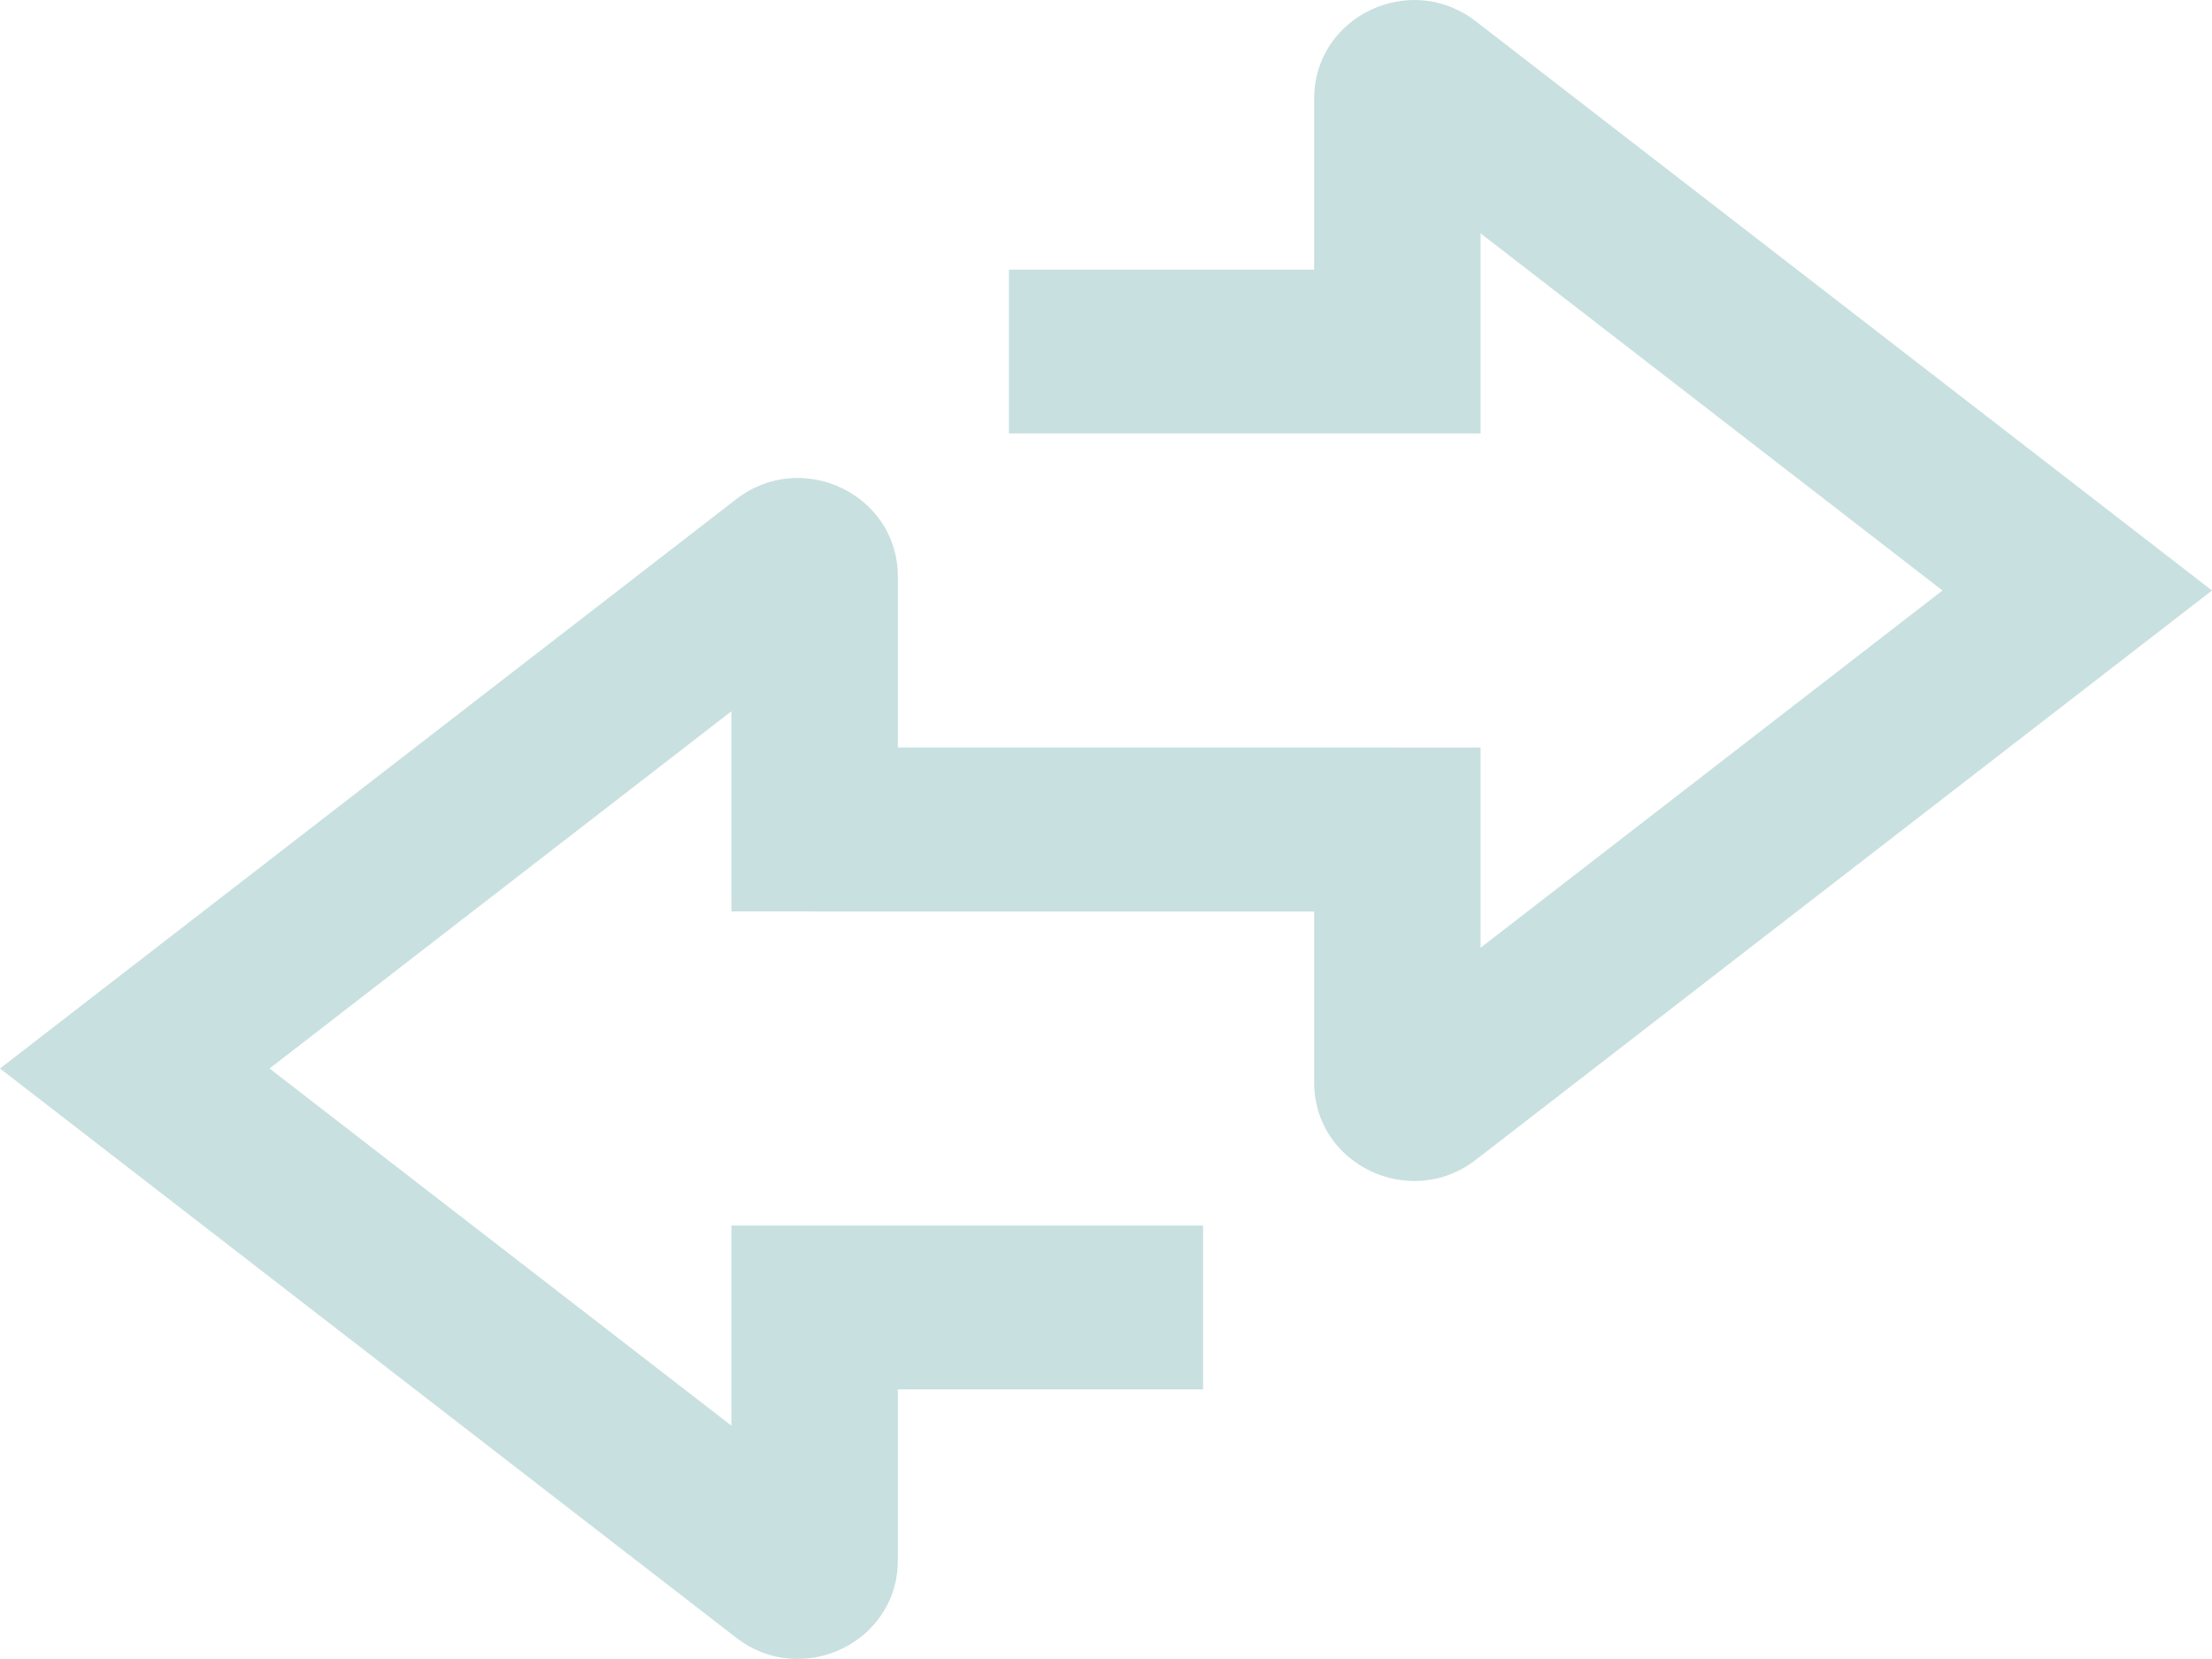 <svg width="20" height="15" viewBox="0 0 20 15" fill="none" xmlns="http://www.w3.org/2000/svg">
<g clip-path="url(#clip0_20981_18957)">
<path fill-rule="evenodd" clip-rule="evenodd" d="M6.613 12.89V11.081H10.878V12.562H8.118V14.109C8.118 14.851 7.25 15.267 6.657 14.808L0 9.661L6.657 4.513C7.25 4.055 8.118 4.47 8.118 5.212V6.759H12.634V8.241H6.613V6.431L2.437 9.661L6.613 12.89Z" fill="#C9E0E0"/>
<path fill-rule="evenodd" clip-rule="evenodd" d="M13.387 2.11V3.919H9.122V2.438H11.882V0.891C11.882 0.149 12.75 -0.267 13.343 0.192L20 5.339L13.343 10.487C12.75 10.945 11.882 10.53 11.882 9.788V8.241H7.365V6.759H13.387V8.569L17.563 5.339L13.387 2.11Z" fill="#C9E0E0"/>
</g>
<defs>
<clipPath id="clip0_20981_18957">
<rect width="20" height="15" fill="white"/>
</clipPath>
</defs>
</svg>
